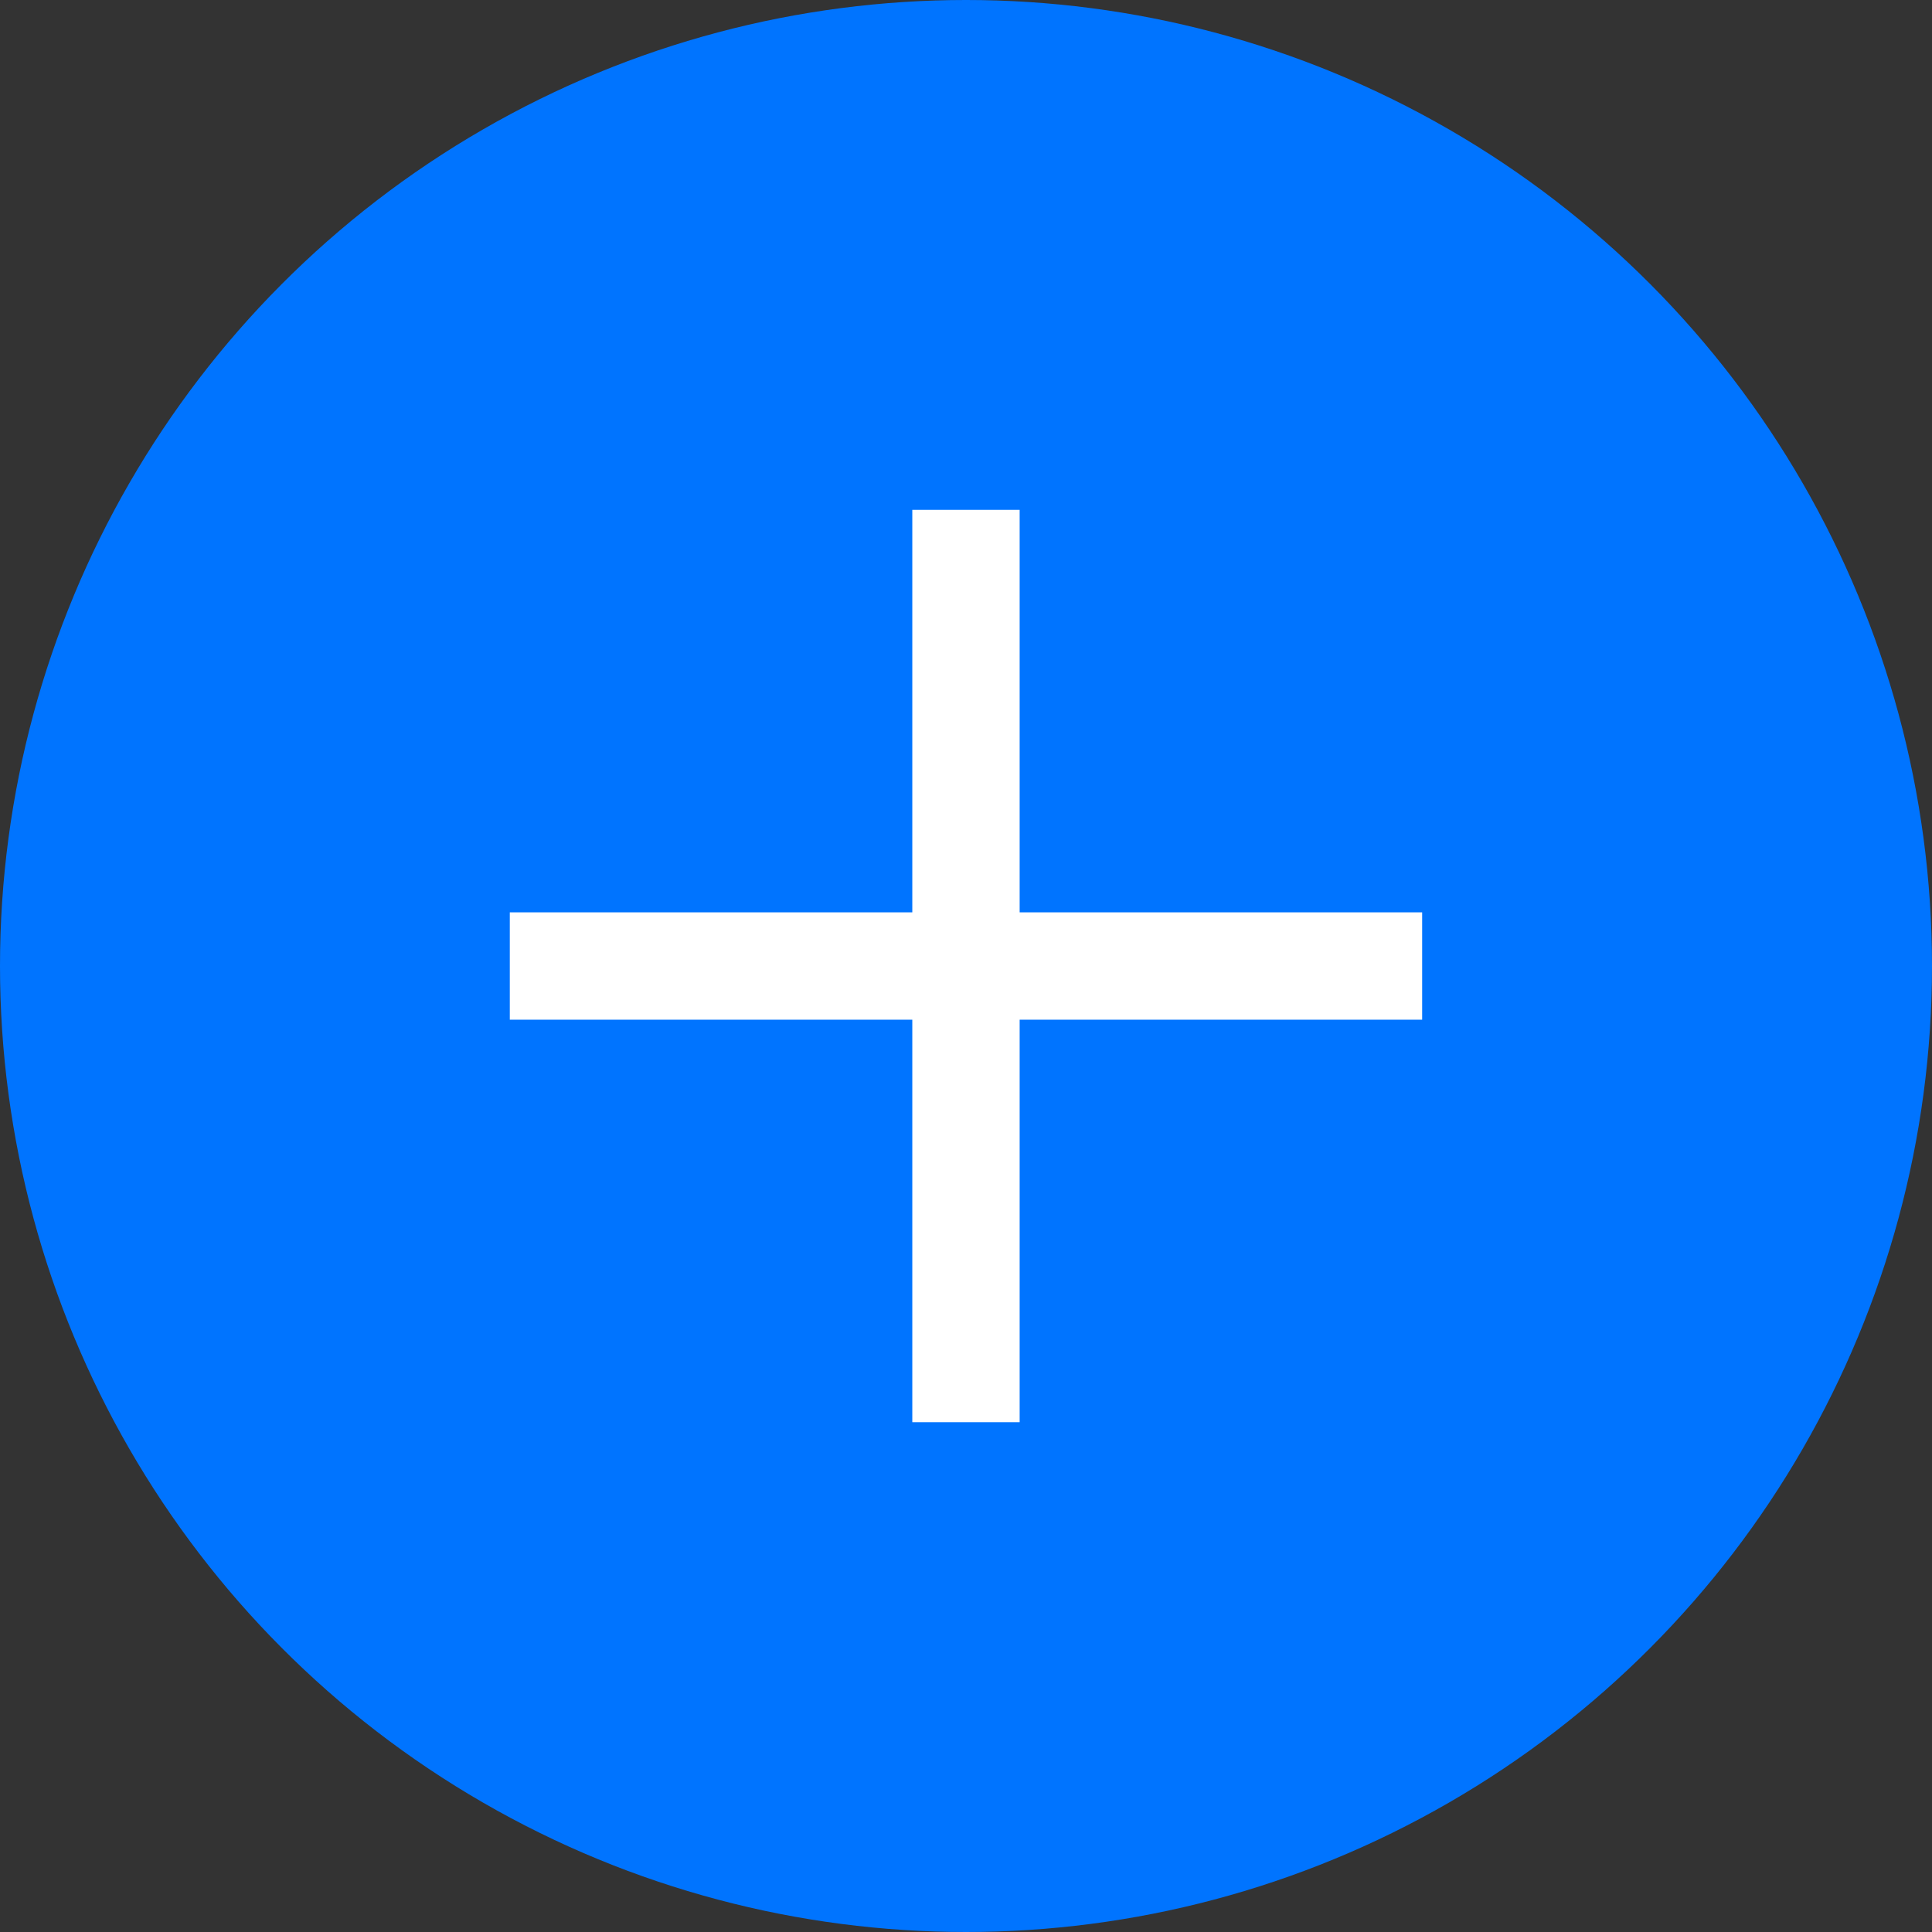 <svg width="48" height="48" viewBox="0 0 48 48" fill="none" xmlns="http://www.w3.org/2000/svg">
<rect x="0" y="0" width="48" height="48" fill="#333333" stroke="none"/>
<circle cx="24" cy="24" r="24" fill="#0074FF"/>
<rect x="12.666" y="22.667" width="22.667" height="2.667" fill="white"/>
<rect width="2.667" height="22.667" transform="matrix(-1 0 0 1 25.333 12.667)" fill="white"/>
</svg>
